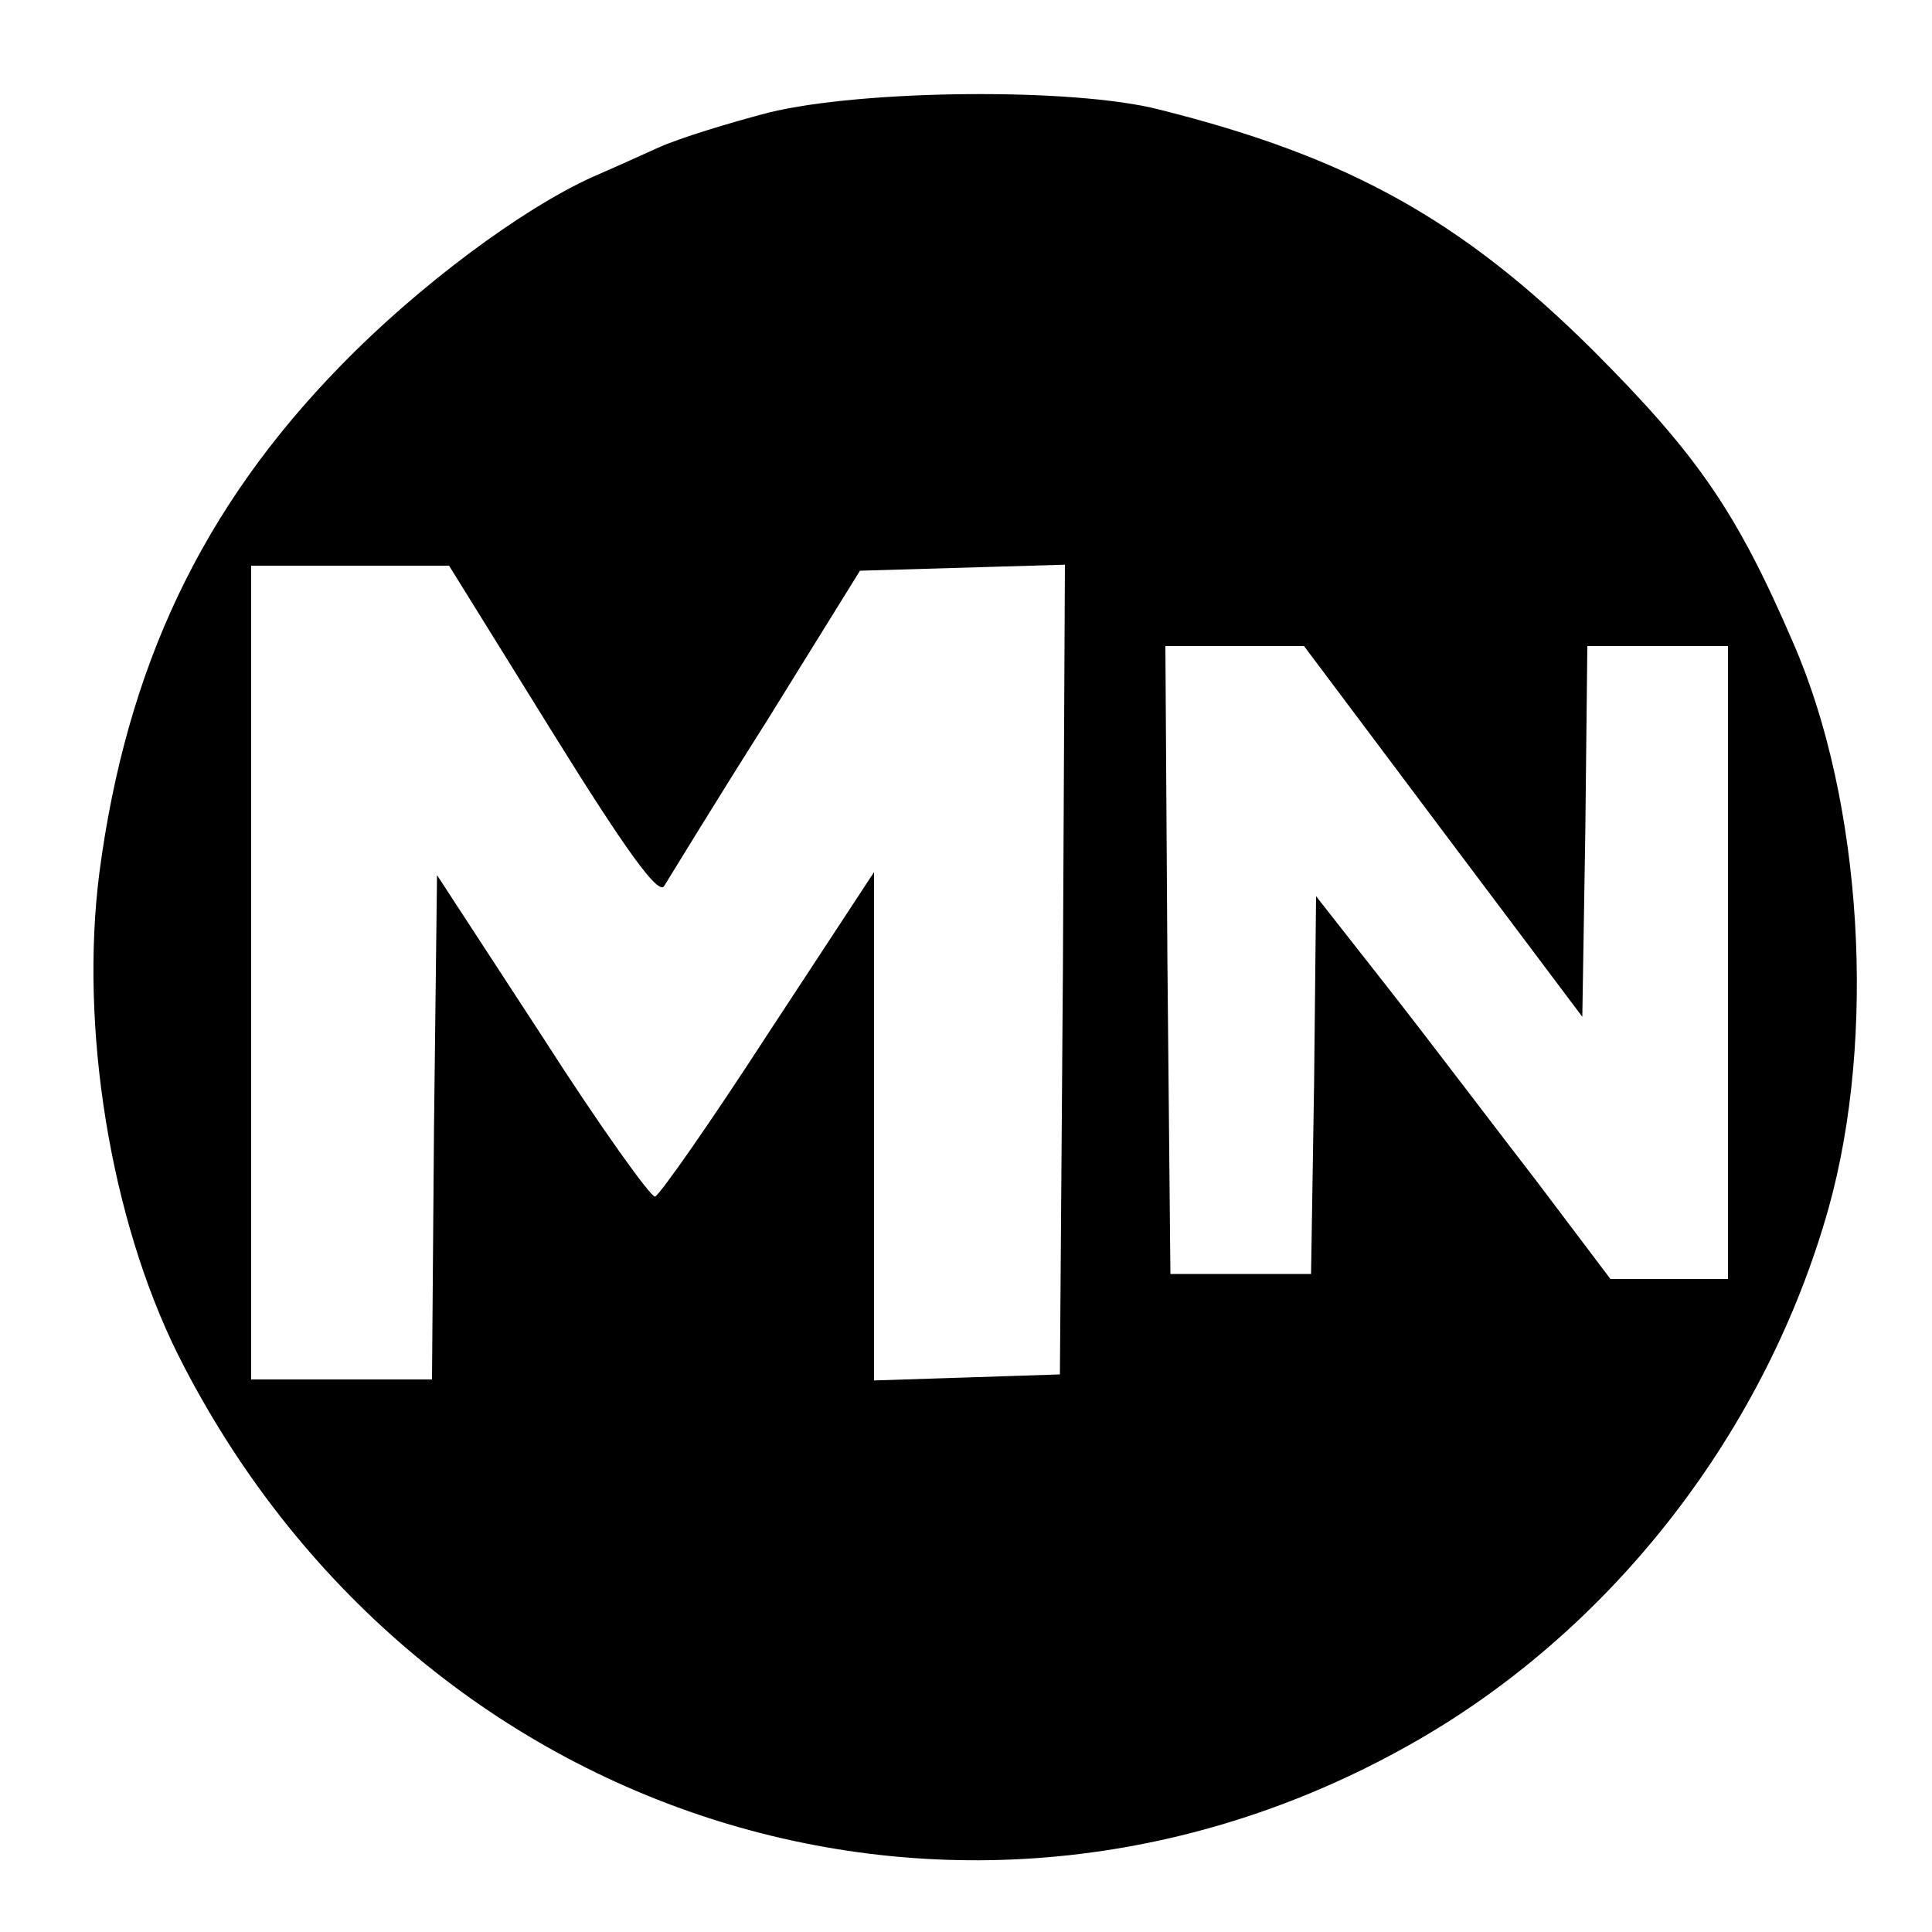 <?xml version="1.0" standalone="no"?>
<!DOCTYPE svg PUBLIC "-//W3C//DTD SVG 20010904//EN"
 "http://www.w3.org/TR/2001/REC-SVG-20010904/DTD/svg10.dtd">
<svg version="1.0" xmlns="http://www.w3.org/2000/svg"
 width="50pt" height="50pt" viewBox="0 0 50 50"
 preserveAspectRatio="xMidYMid meet">
<g transform="translate(0,50) scale(0.026,-0.026)"
fill="#000000" stroke="none">
<path d="M765 1811 c-38 -10 -88 -25 -110 -35 -22 -10 -51 -23 -65 -29 -71
-32 -174 -109 -250 -187 -139 -142 -214 -301 -241 -505 -20 -155 11 -345 78
-480 236 -470 789 -642 1236 -383 195 113 345 308 407 528 48 171 34 405 -35
563 -56 130 -95 187 -200 292 -130 129 -243 192 -431 239 -85 22 -295 20 -389
-3z m-215 -617 c72 -116 105 -162 111 -153 5 8 50 82 102 164 l93 150 102 3
102 3 -2 -403 -3 -403 -92 -3 -93 -3 0 253 0 253 -105 -160 c-57 -88 -108
-161 -113 -163 -4 -1 -55 70 -112 159 l-105 161 -3 -251 -2 -251 -90 0 -90 0
0 405 0 405 98 0 99 0 103 -166z m886 -98 l139 -185 3 185 2 184 70 0 70 0 0
-315 0 -315 -59 0 -58 0 -74 98 c-41 53 -106 139 -146 190 l-73 93 -2 -188 -3
-188 -70 0 -70 0 -3 313 -2 312 69 0 69 0 138 -184z"/>
</g>
</svg>
